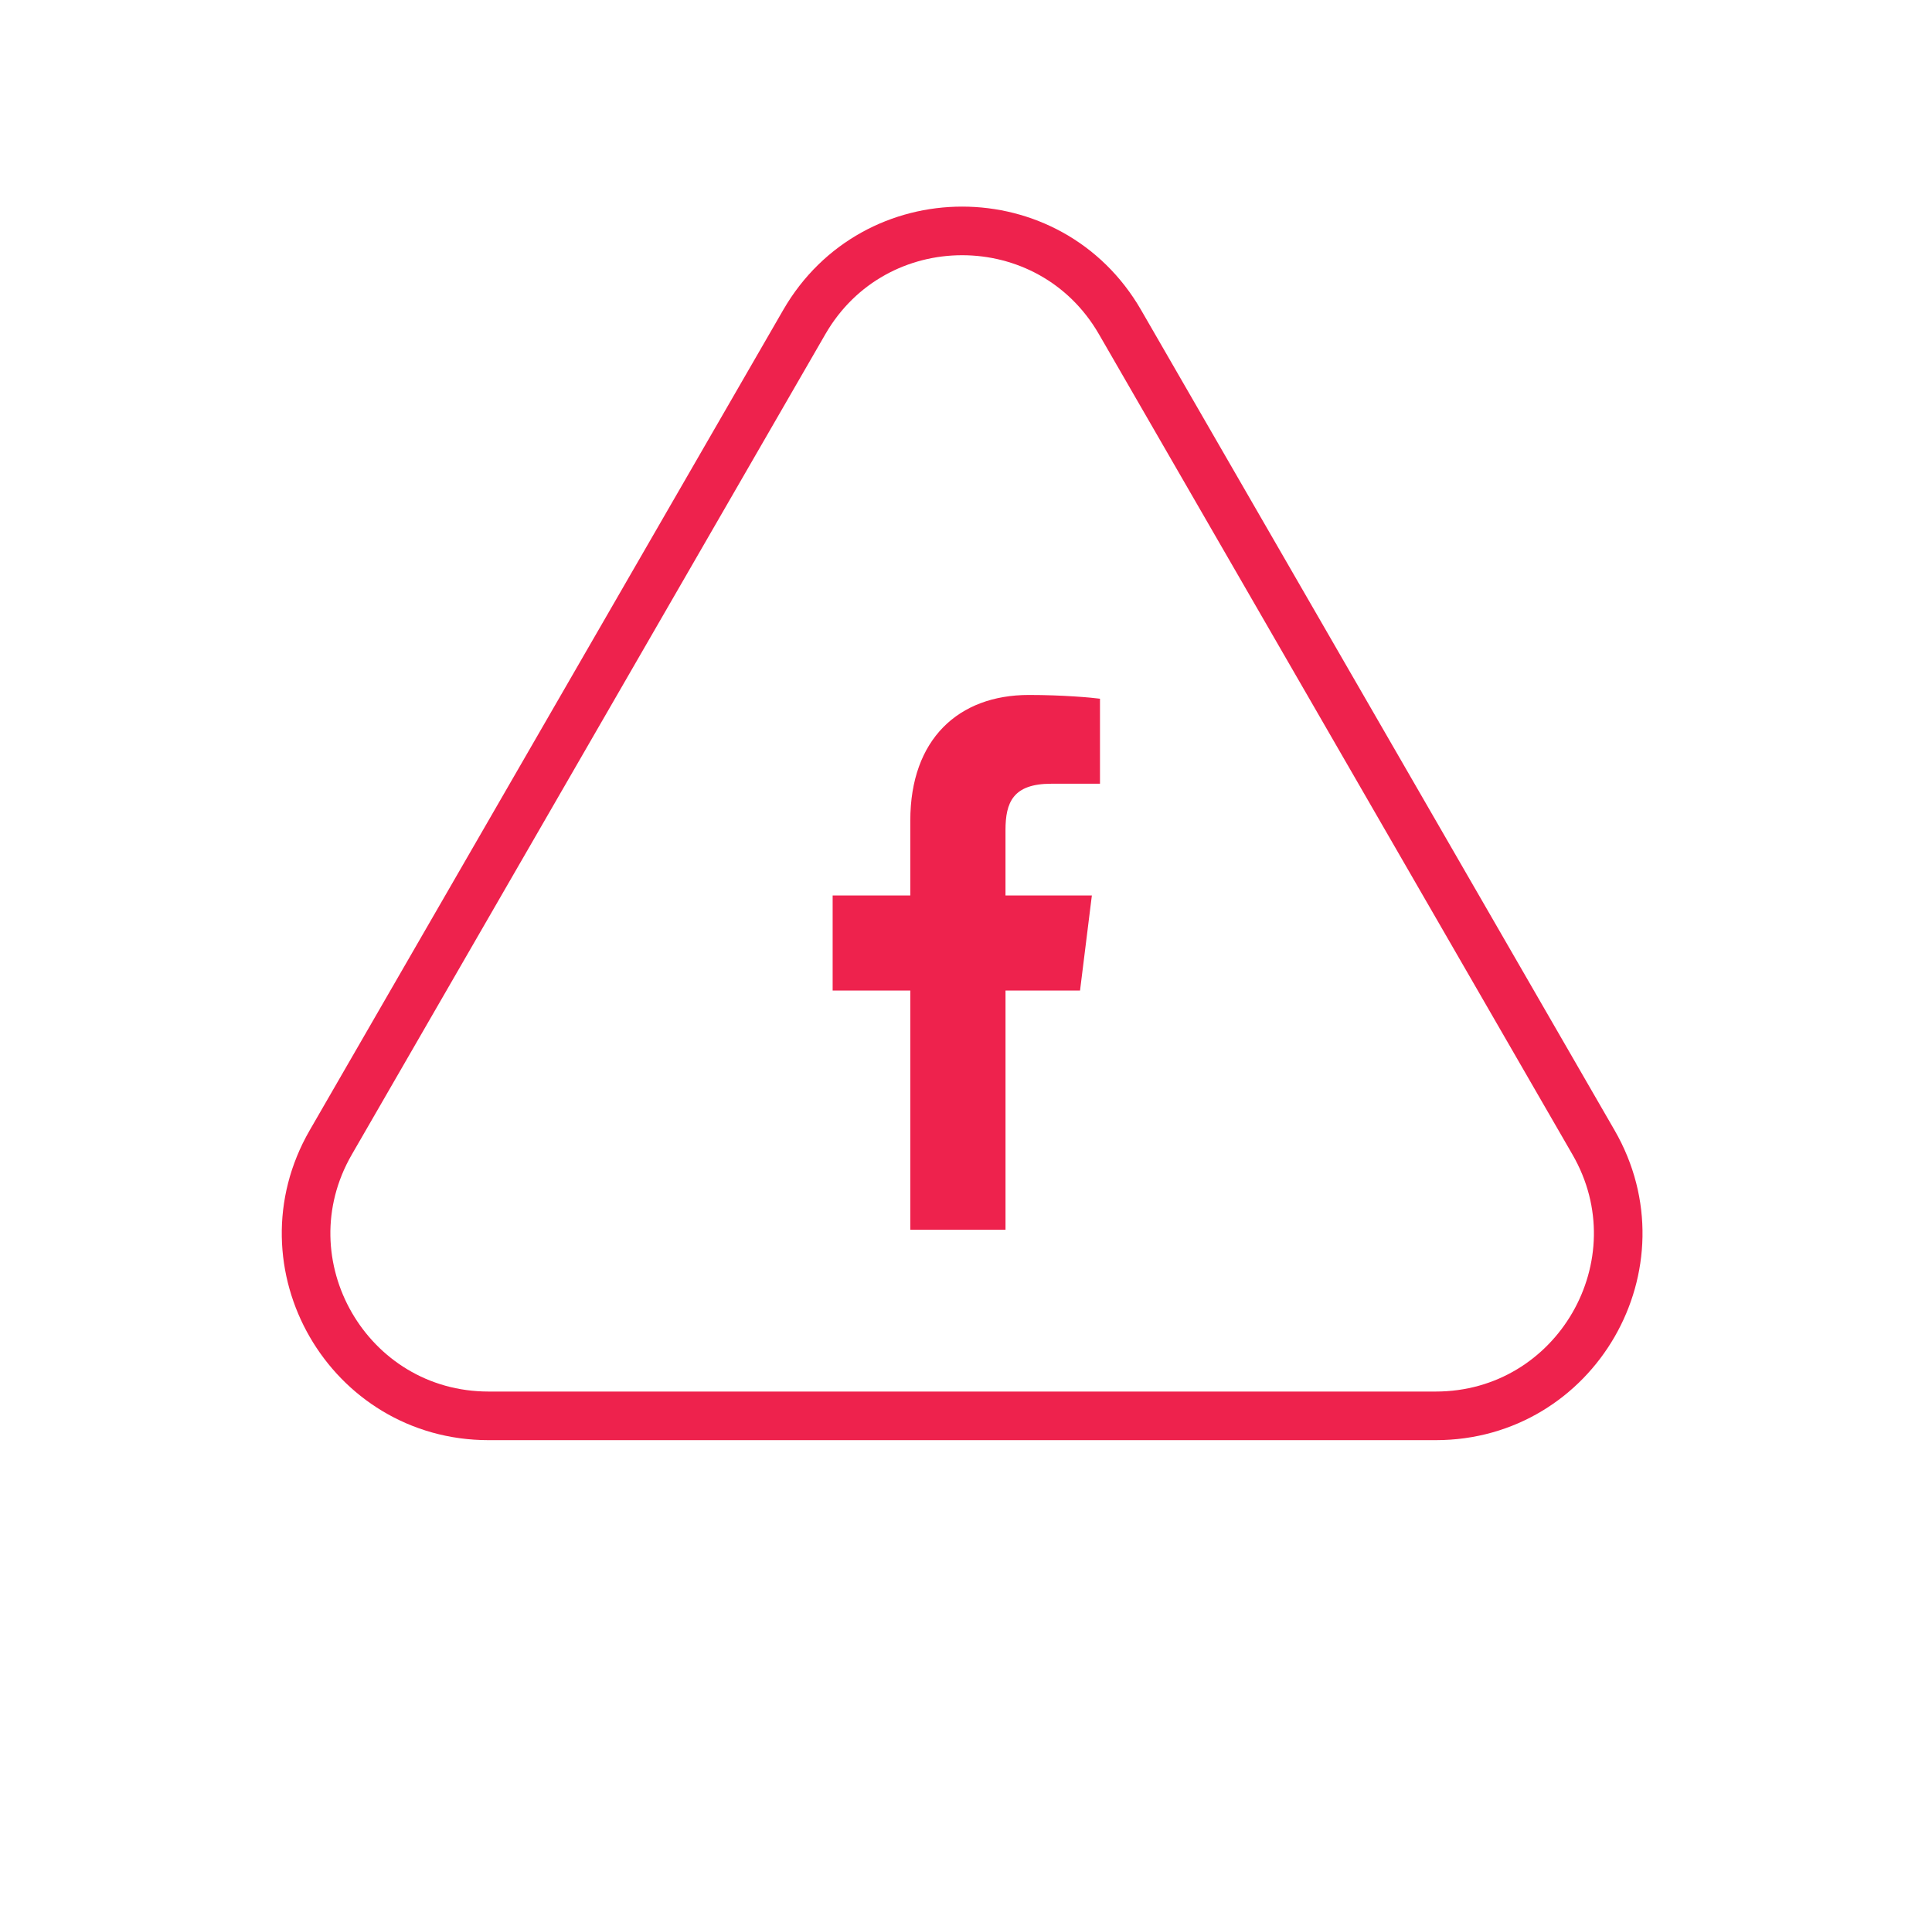 <svg width="159" height="158" viewBox="0 0 159 158" fill="none" xmlns="http://www.w3.org/2000/svg">
<path d="M92.173 26.5L131.144 94C136.918 104 129.701 116.5 118.154 116.5L40.212 116.5C28.665 116.5 21.448 104 27.221 94L66.192 26.5C71.966 16.5 86.4 16.5 92.173 26.5Z" stroke="#EE224D" stroke-width="4"/>
<g clip-path="url(#clip0)">
<path d="M86.51 64.488H90.527V57.492C89.834 57.397 87.451 57.183 84.675 57.183C78.884 57.183 74.916 60.825 74.916 67.521V73.683H68.525V81.504H74.916V101.183H82.752V81.505H88.885L89.858 73.684H82.75V68.296C82.752 66.036 83.361 64.488 86.51 64.488V64.488Z" fill="#EE224D"/>
</g>
<defs>
<clipPath id="clip0">
<rect width="44" height="44" fill="white" transform="translate(57.183 57.183)"/>
</clipPath>
</defs>
</svg>
